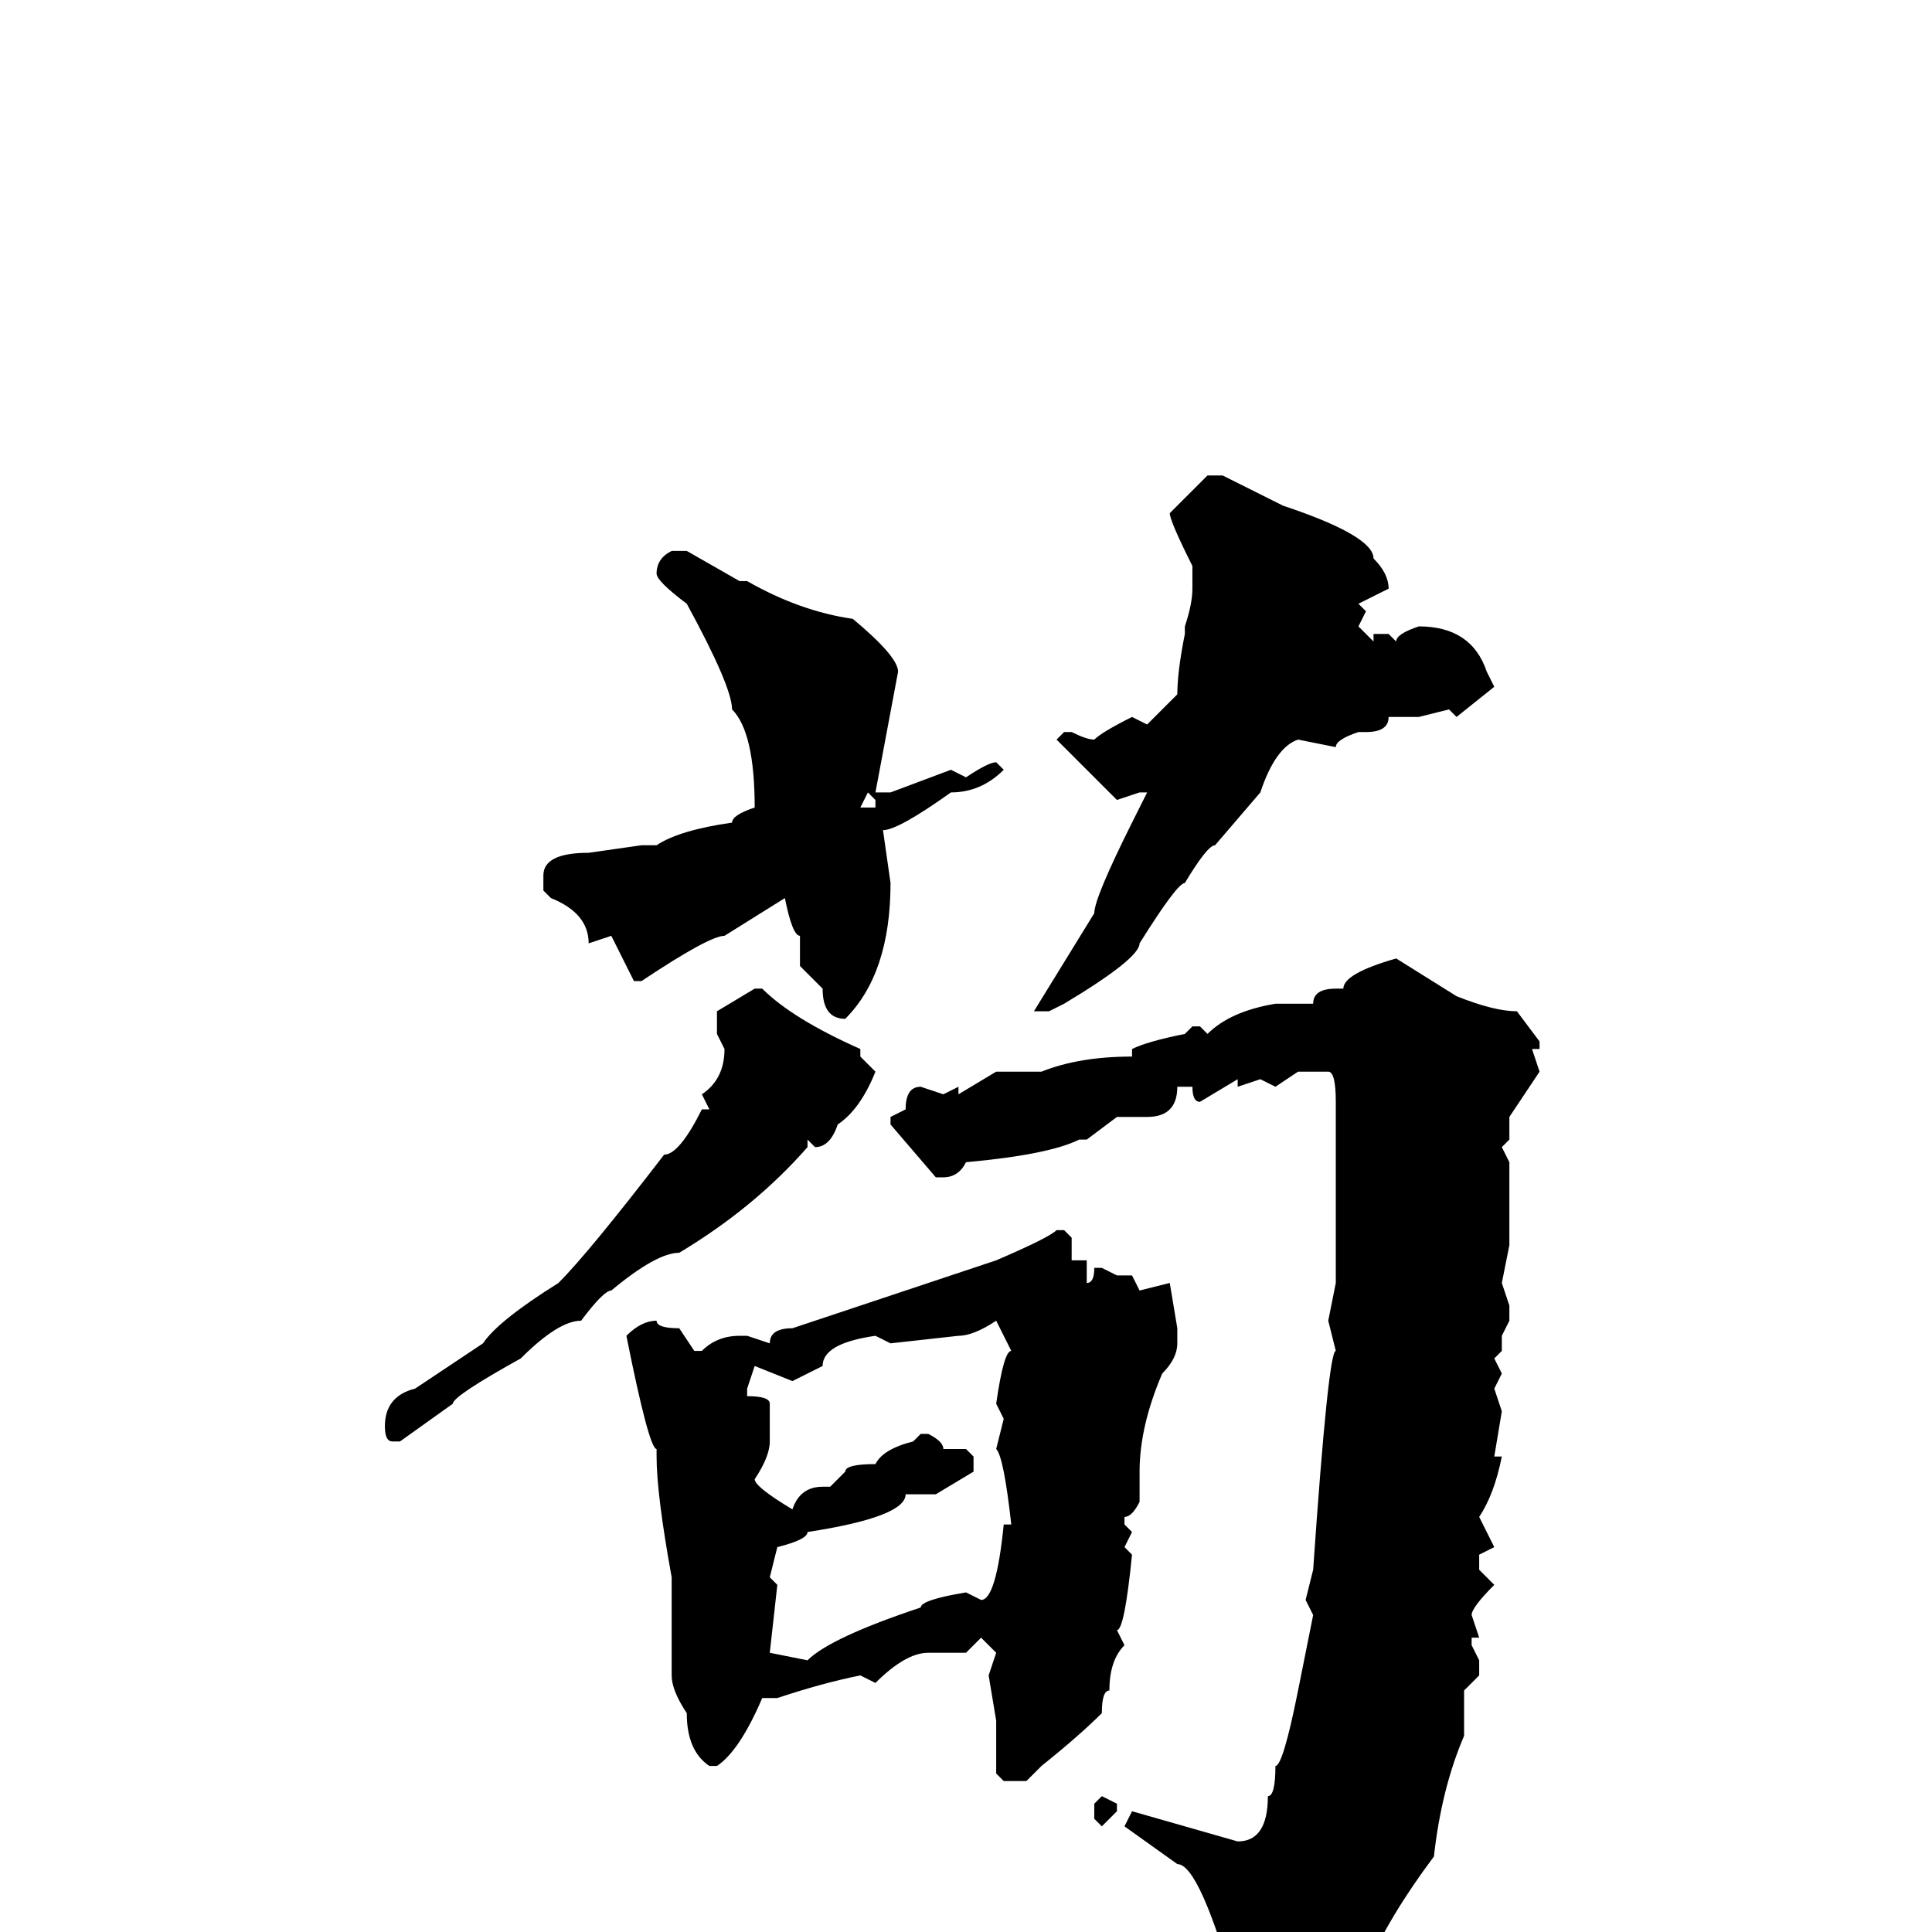 <svg xmlns="http://www.w3.org/2000/svg" viewBox="0 -256 256 256">
	<path fill="#000000" d="M160 -193H162L170 -189Q182 -185 182 -182Q184 -180 184 -178L180 -176L181 -175L180 -173L182 -171V-172H184L185 -171Q185 -172 188 -173Q195 -173 197 -167L198 -165L193 -161L192 -162L188 -161H187H185H184Q184 -159 181 -159H180Q177 -158 177 -157L172 -158Q169 -157 167 -151L161 -144Q160 -144 157 -139Q156 -139 151 -131Q151 -129 141 -123L139 -122H138H137L145 -135Q145 -137 150 -147L152 -151H151L148 -150L140 -158L141 -159H142Q144 -158 145 -158Q146 -159 150 -161L152 -160L156 -164Q156 -167 157 -172V-173Q158 -176 158 -178V-181Q155 -187 155 -188ZM89 -183H91L98 -179H99Q106 -175 113 -174Q119 -169 119 -167L116 -151H118L126 -154L128 -153Q131 -155 132 -155L133 -154Q130 -151 126 -151Q119 -146 117 -146L118 -139Q118 -127 112 -121Q109 -121 109 -125L106 -128V-129V-132Q105 -132 104 -137L96 -132Q94 -132 85 -126H84L81 -132L78 -131Q78 -135 73 -137L72 -138V-140Q72 -143 78 -143L85 -144H87Q90 -146 97 -147Q97 -148 100 -149Q100 -159 97 -162Q97 -165 91 -176Q87 -179 87 -180Q87 -182 89 -183ZM115 -151L114 -149H116V-150ZM185 -129L193 -124Q198 -122 201 -122L204 -118V-117H203L204 -114L200 -108V-105L199 -104L200 -102V-98V-91L199 -86L200 -83V-81L199 -79V-77L198 -76L199 -74L198 -72L199 -69L198 -63H199Q198 -58 196 -55L198 -51L196 -50V-48L198 -46Q195 -43 195 -42L196 -39H195V-38L196 -36V-34L194 -32V-26Q191 -19 190 -10Q184 -2 181 5Q180 5 177 9L166 18H165Q163 16 163 14L164 9Q159 -9 156 -9L149 -14L150 -16L164 -12Q168 -12 168 -18Q169 -18 169 -22Q170 -22 172 -32L174 -42L173 -44L174 -48Q176 -77 177 -77L176 -81L177 -86V-88V-107V-110Q177 -114 176 -114H172L169 -112L167 -113L164 -112V-113L159 -110Q158 -110 158 -112H156Q156 -108 152 -108H148L144 -105H143Q139 -103 128 -102Q127 -100 125 -100H124L118 -107V-108L120 -109Q120 -112 122 -112L125 -111L127 -112V-111L132 -114H133H136H137H138Q143 -116 150 -116V-117Q152 -118 157 -119L158 -120H159L160 -119Q163 -122 169 -123H174Q174 -125 177 -125H178Q178 -127 185 -129ZM100 -125H101Q105 -121 114 -117V-116L116 -114Q114 -109 111 -107Q110 -104 108 -104L107 -105V-104Q100 -96 90 -90Q87 -90 81 -85Q80 -85 77 -81Q74 -81 69 -76Q60 -71 60 -70L53 -65H52Q51 -65 51 -67Q51 -71 55 -72L64 -78Q66 -81 74 -86Q78 -90 88 -103Q90 -103 93 -109H94L93 -111Q96 -113 96 -117L95 -119V-122ZM140 -93H141L142 -92V-89H144V-86Q145 -86 145 -88H146L148 -87H150L151 -85L155 -86L156 -80V-78Q156 -76 154 -74Q151 -67 151 -61V-59V-57Q150 -55 149 -55V-54L150 -53L149 -51L150 -50Q149 -40 148 -40L149 -38Q147 -36 147 -32Q146 -32 146 -29Q143 -26 138 -22L136 -20H133L132 -21V-22V-26V-27V-28L131 -34L132 -37L130 -39L128 -37H123Q120 -37 116 -33L114 -34Q109 -33 103 -31H101Q98 -24 95 -22H94Q91 -24 91 -29Q89 -32 89 -34V-39V-41V-44V-46V-47Q87 -58 87 -63V-64Q86 -64 83 -79Q85 -81 87 -81Q87 -80 90 -80L92 -77H93Q95 -79 98 -79H99L102 -78Q102 -80 105 -80L132 -89Q139 -92 140 -93ZM118 -78L116 -79Q109 -78 109 -75L105 -73L100 -75L99 -72V-71Q102 -71 102 -70V-68V-66V-65Q102 -63 100 -60Q100 -59 105 -56Q106 -59 109 -59H110L112 -61Q112 -62 116 -62Q117 -64 121 -65L122 -66H123Q125 -65 125 -64H128L129 -63V-61L124 -58H120Q120 -55 107 -53Q107 -52 103 -51L102 -47L103 -46L102 -37L107 -36Q110 -39 122 -43Q122 -44 128 -45L130 -44Q132 -44 133 -54H134Q133 -63 132 -64L133 -68L132 -70Q133 -77 134 -77L132 -81Q129 -79 127 -79ZM146 -18L148 -17V-16L146 -14L145 -15V-17Z"/>
</svg>